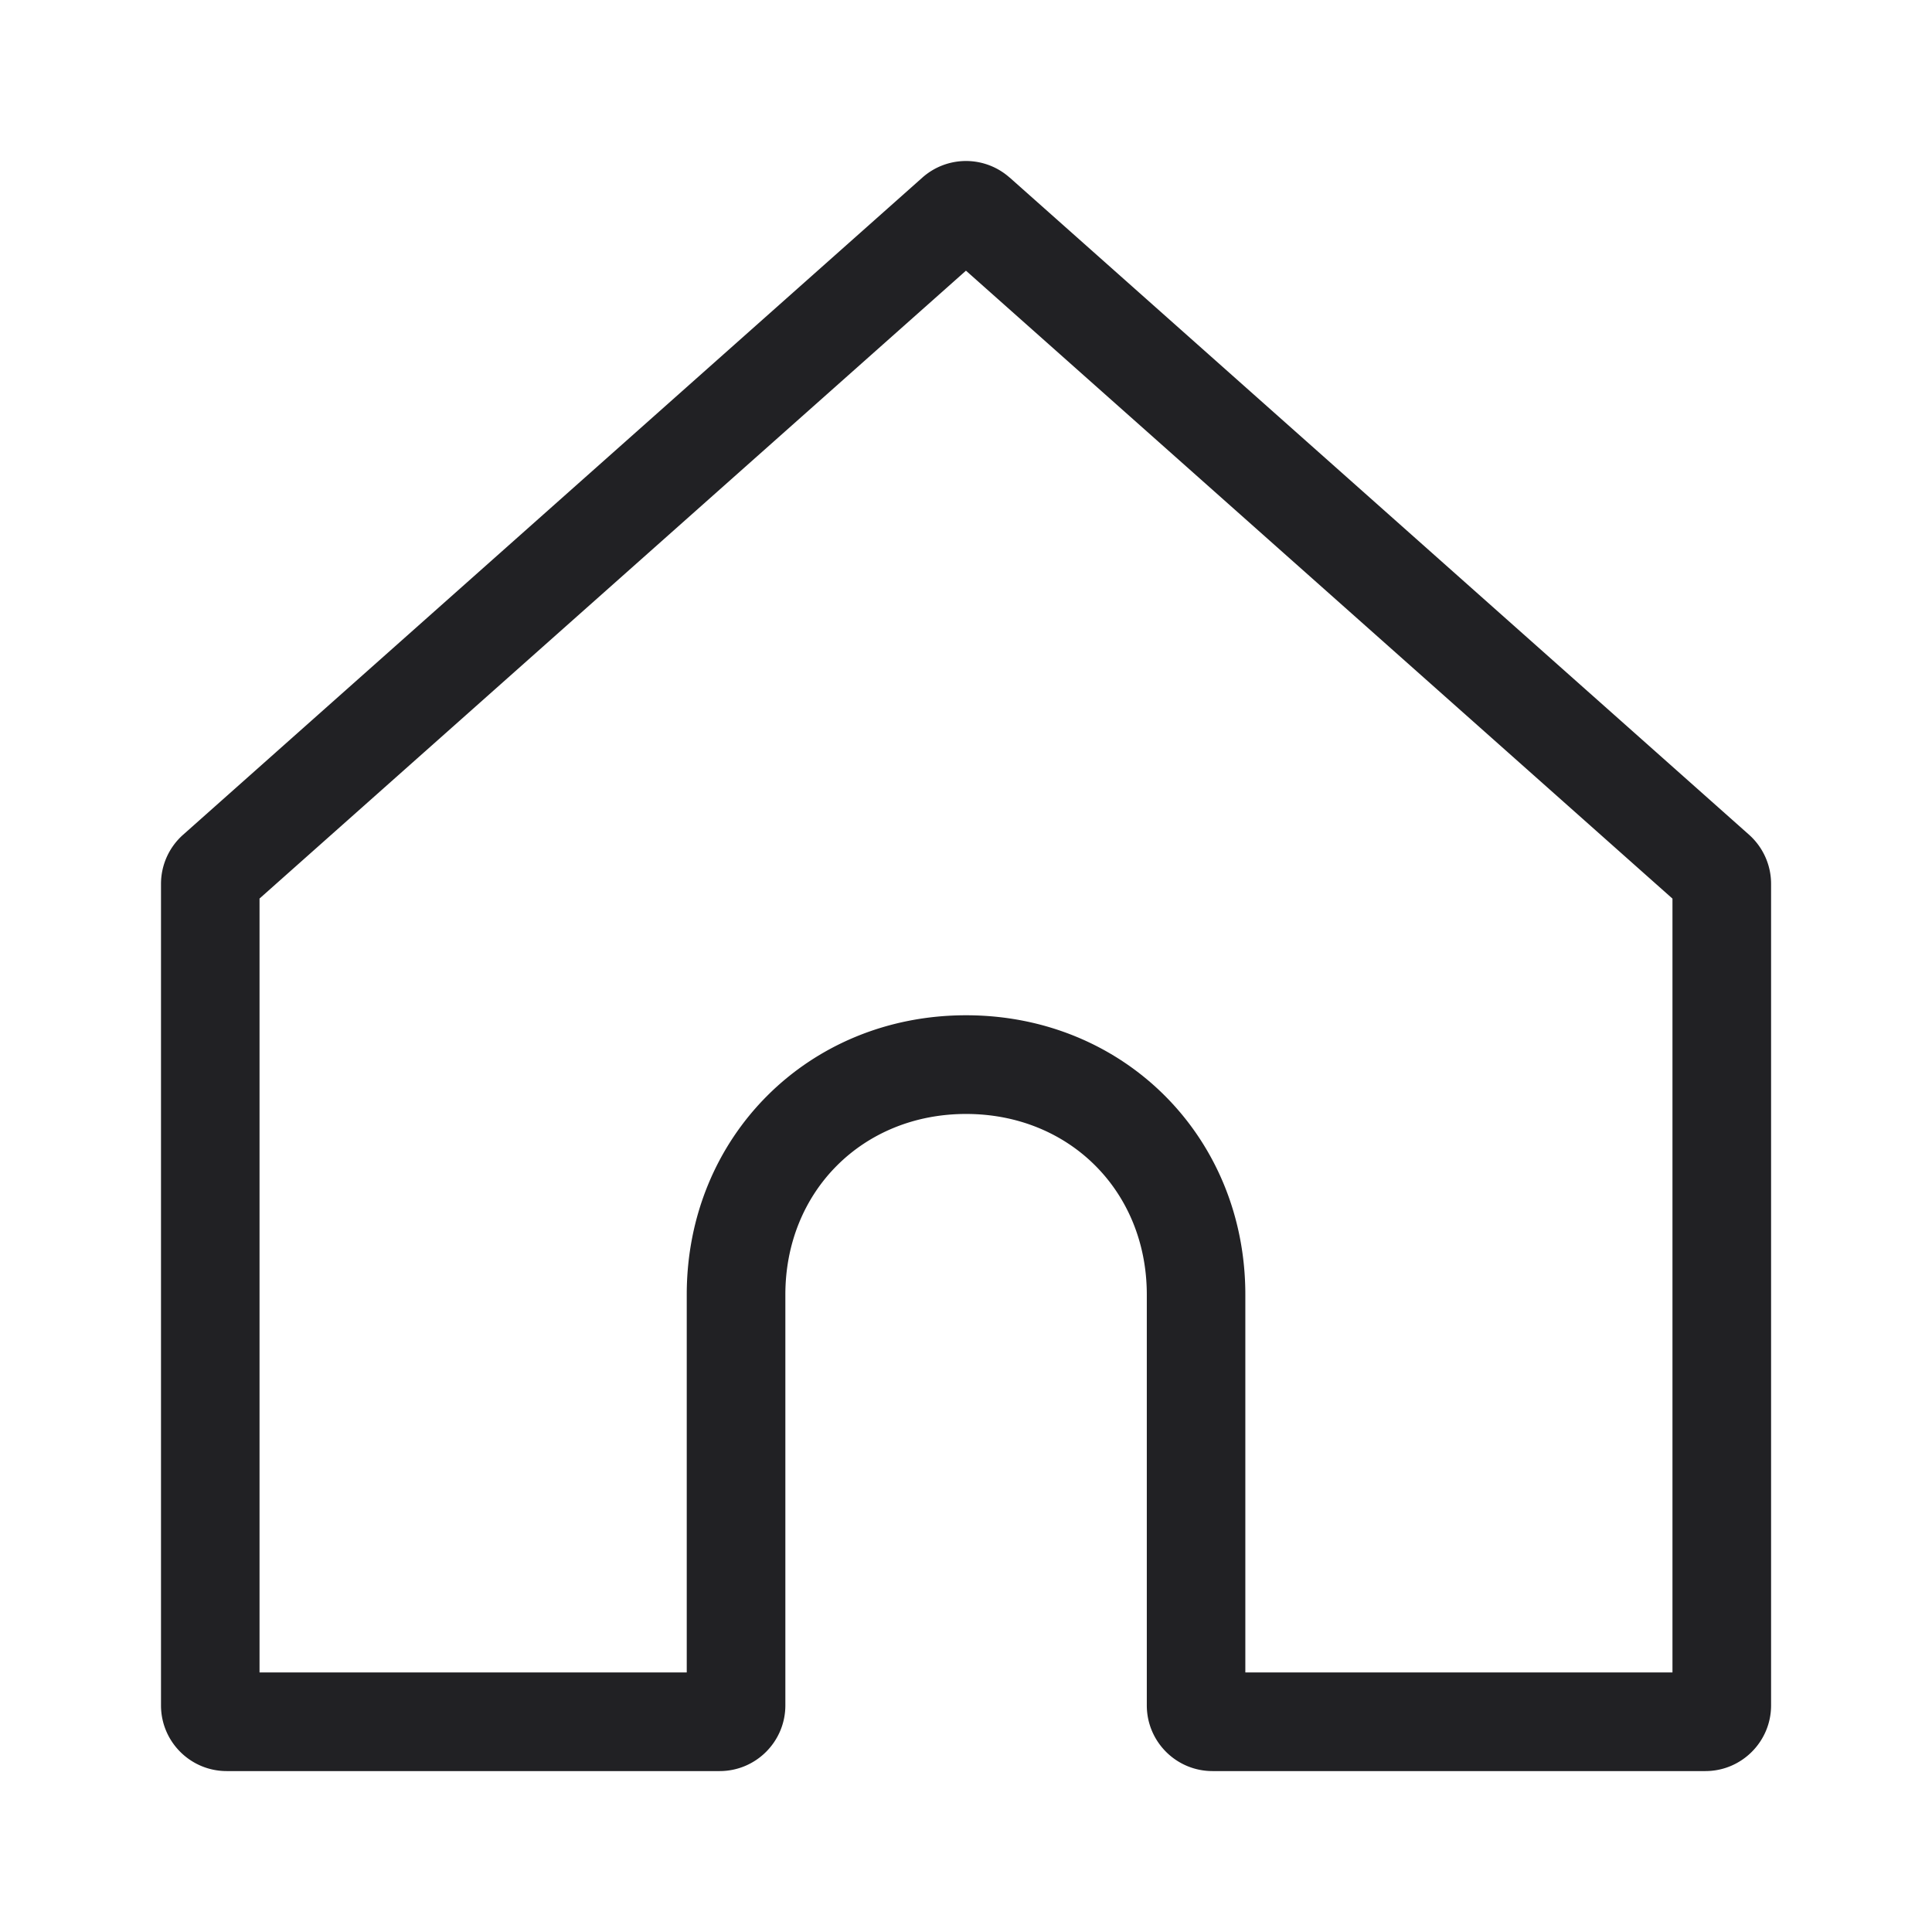 <svg xmlns="http://www.w3.org/2000/svg" width="24" height="24" fill="none"><path fill="#212124" fill-rule="evenodd" d="m12 3.362-8.776 7.8v9.614h5.307v-4.694c0-1.96 1.509-3.47 3.47-3.47 1.96 0 3.469 1.51 3.469 3.47v4.694h5.306v-9.613L12 3.363Zm.542-1.156a.816.816 0 0 0-1.084 0L2.274 10.37a.816.816 0 0 0-.274.61v10.205c0 .45.365.816.816.816H8.94c.45 0 .816-.366.816-.816v-5.102c0-1.284.961-2.245 2.245-2.245 1.284 0 2.245.96 2.245 2.245v5.102c0 .45.365.816.816.816h6.123c.45 0 .816-.366.816-.816V10.979c0-.233-.1-.455-.274-.61l-9.184-8.163Z" clip-rule="evenodd"/></svg>